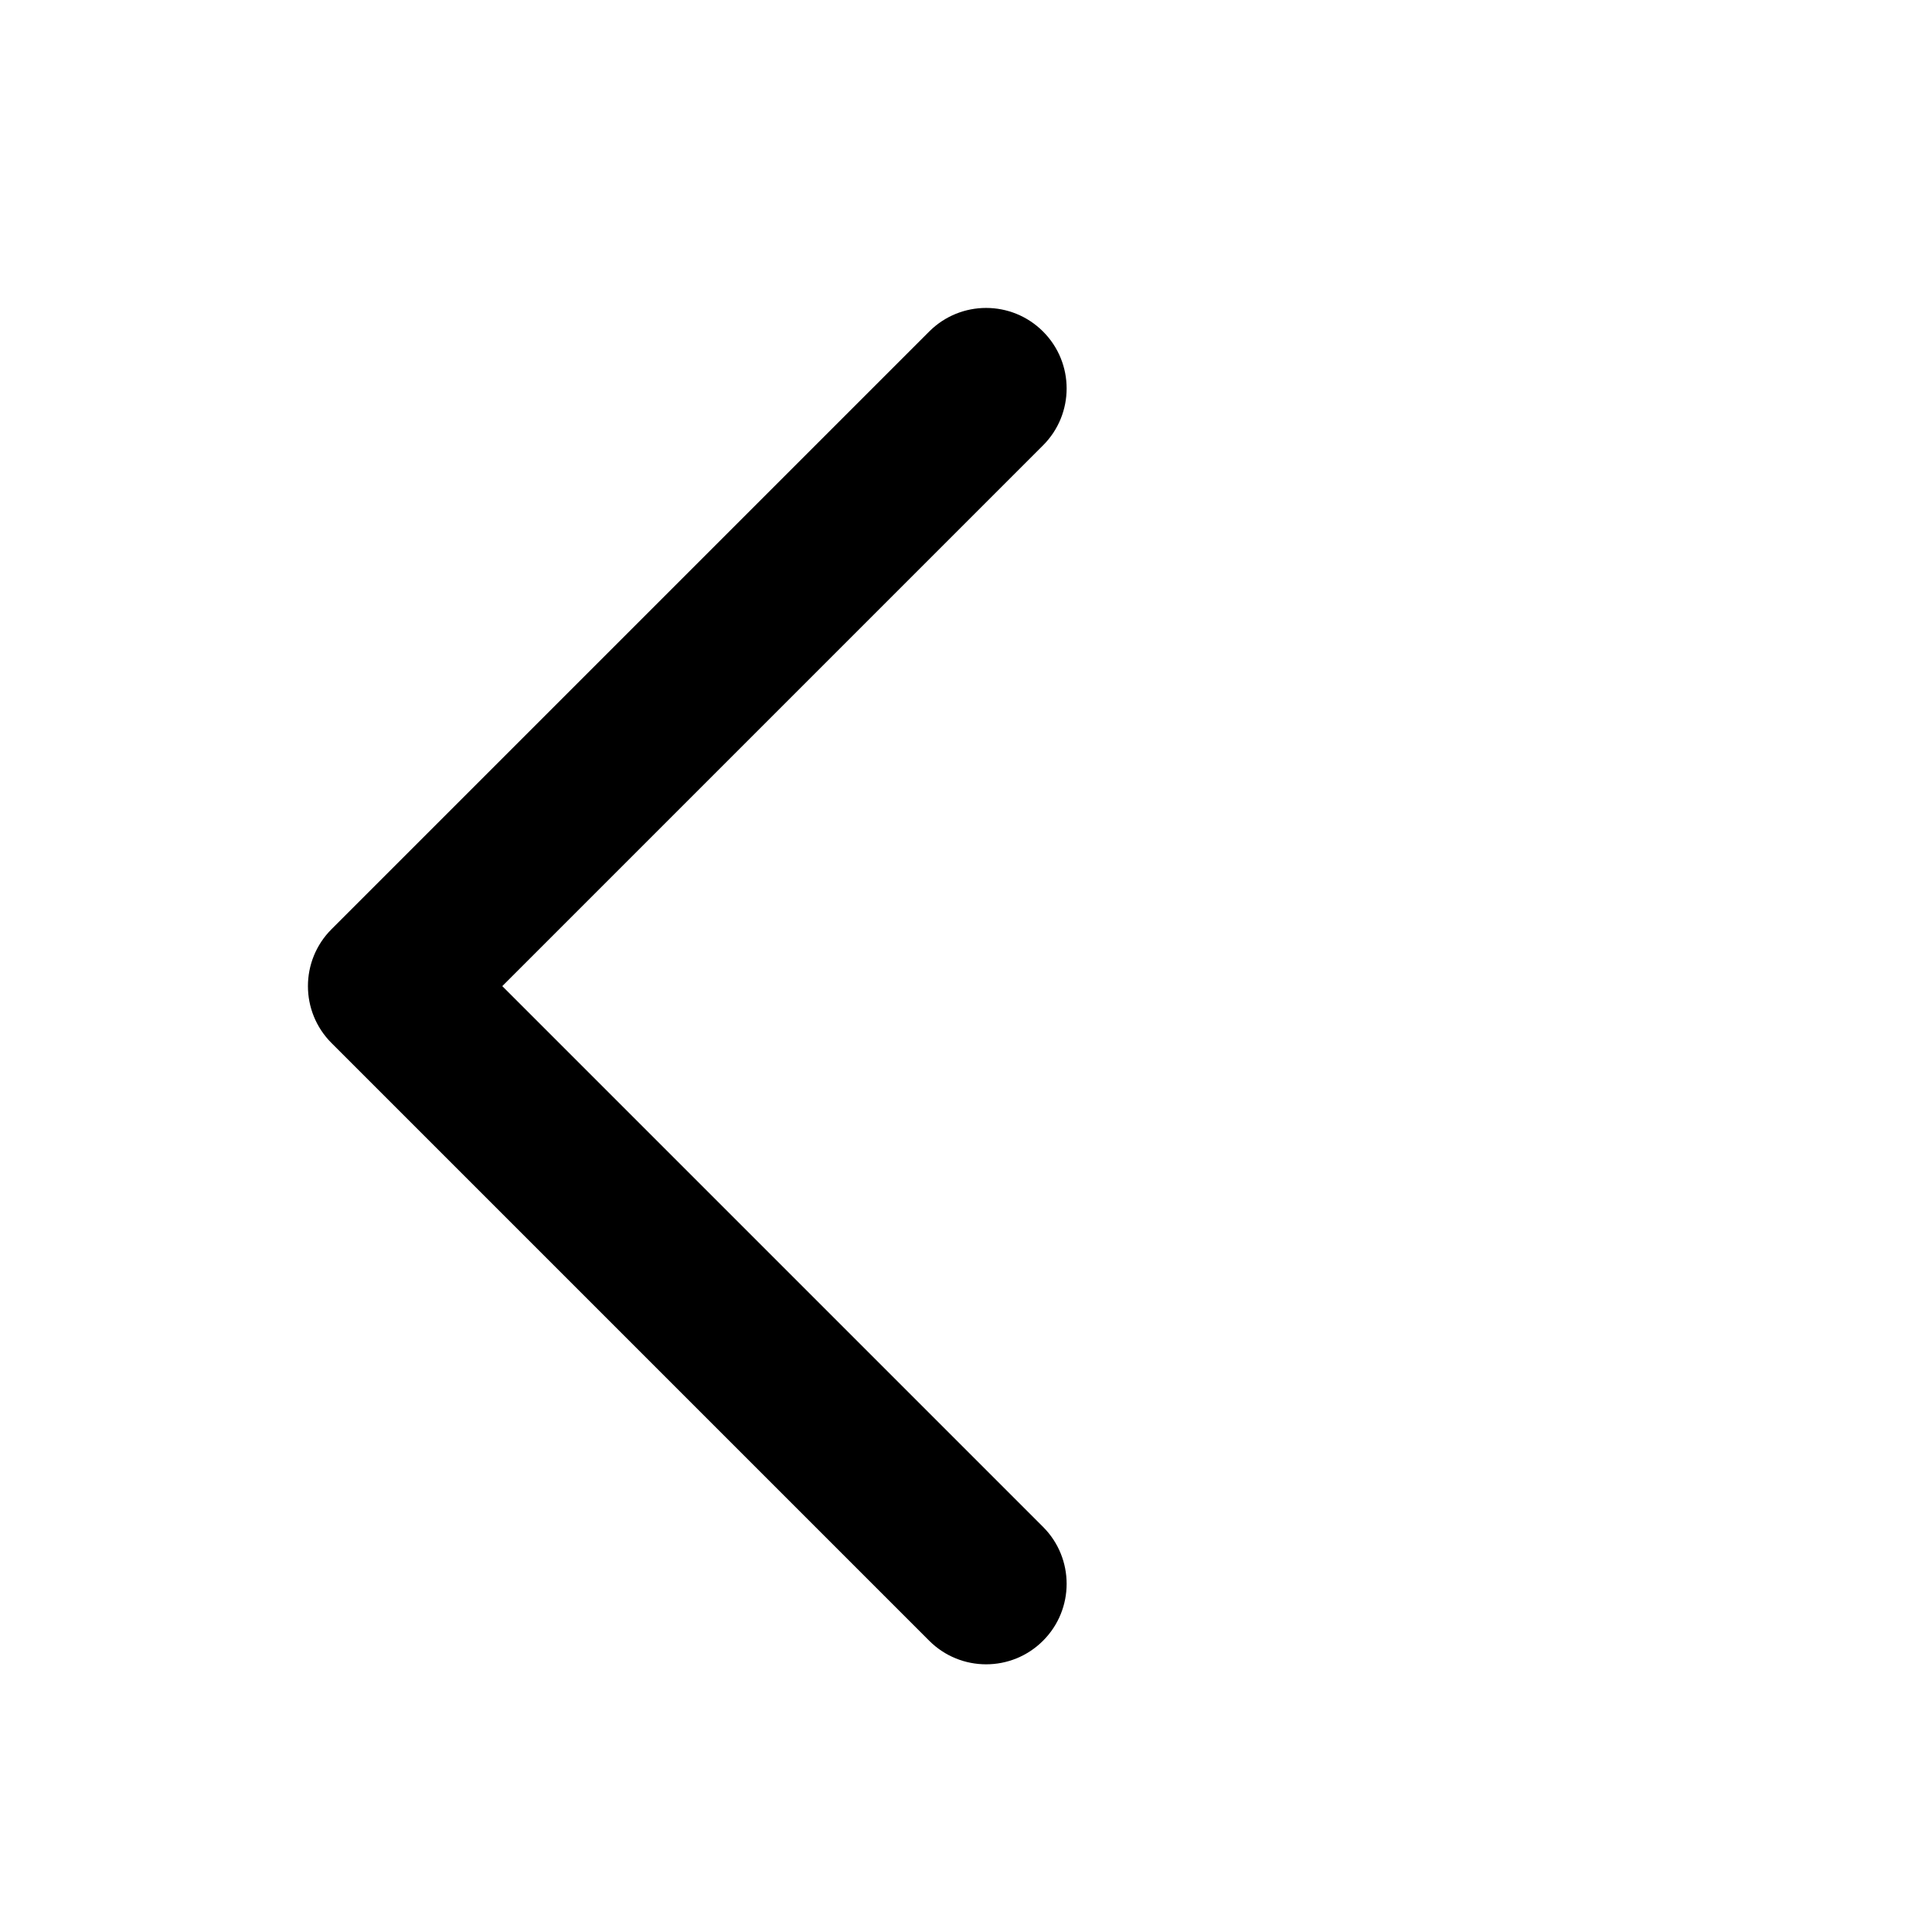 <?xml version="1.0" encoding="UTF-8"?>
<svg width="48px" height="48px" viewBox="0 0 48 48" version="1.1" xmlns="http://www.w3.org/2000/svg" xmlns:xlink="http://www.w3.org/1999/xlink">
    <!-- Generator: Sketch 58 (84663) - https://sketch.com -->
    <title>btn_back@2x</title>
    <desc>Created with Sketch.</desc>
    <g id="Page-1" stroke="none" stroke-width="1" fill="none" fill-rule="evenodd">
        <g id="成功" transform="translate(-24, -56)"  fill-rule="nonzero">
            <g id="返回" transform="translate(24, 56)">
                <path d="M33,35 C33,36.105 33.895,37 35,37 C36.105,37 37,36.105 37,35 L37,14 C37,12.895 36.105,12 35,12 L14,12 C12.895,12 12,12.895 12,14 C12,15.105 12.895,16 14,16 L33,16 L33,35 Z" id="路径备份-3" fill="#000000"  transform="translate(24.5, 24.5) scale(-1, 1) rotate(45) translate(-24.5, -24.5) "></path>
            </g>
        </g>
    </g>
</svg>
